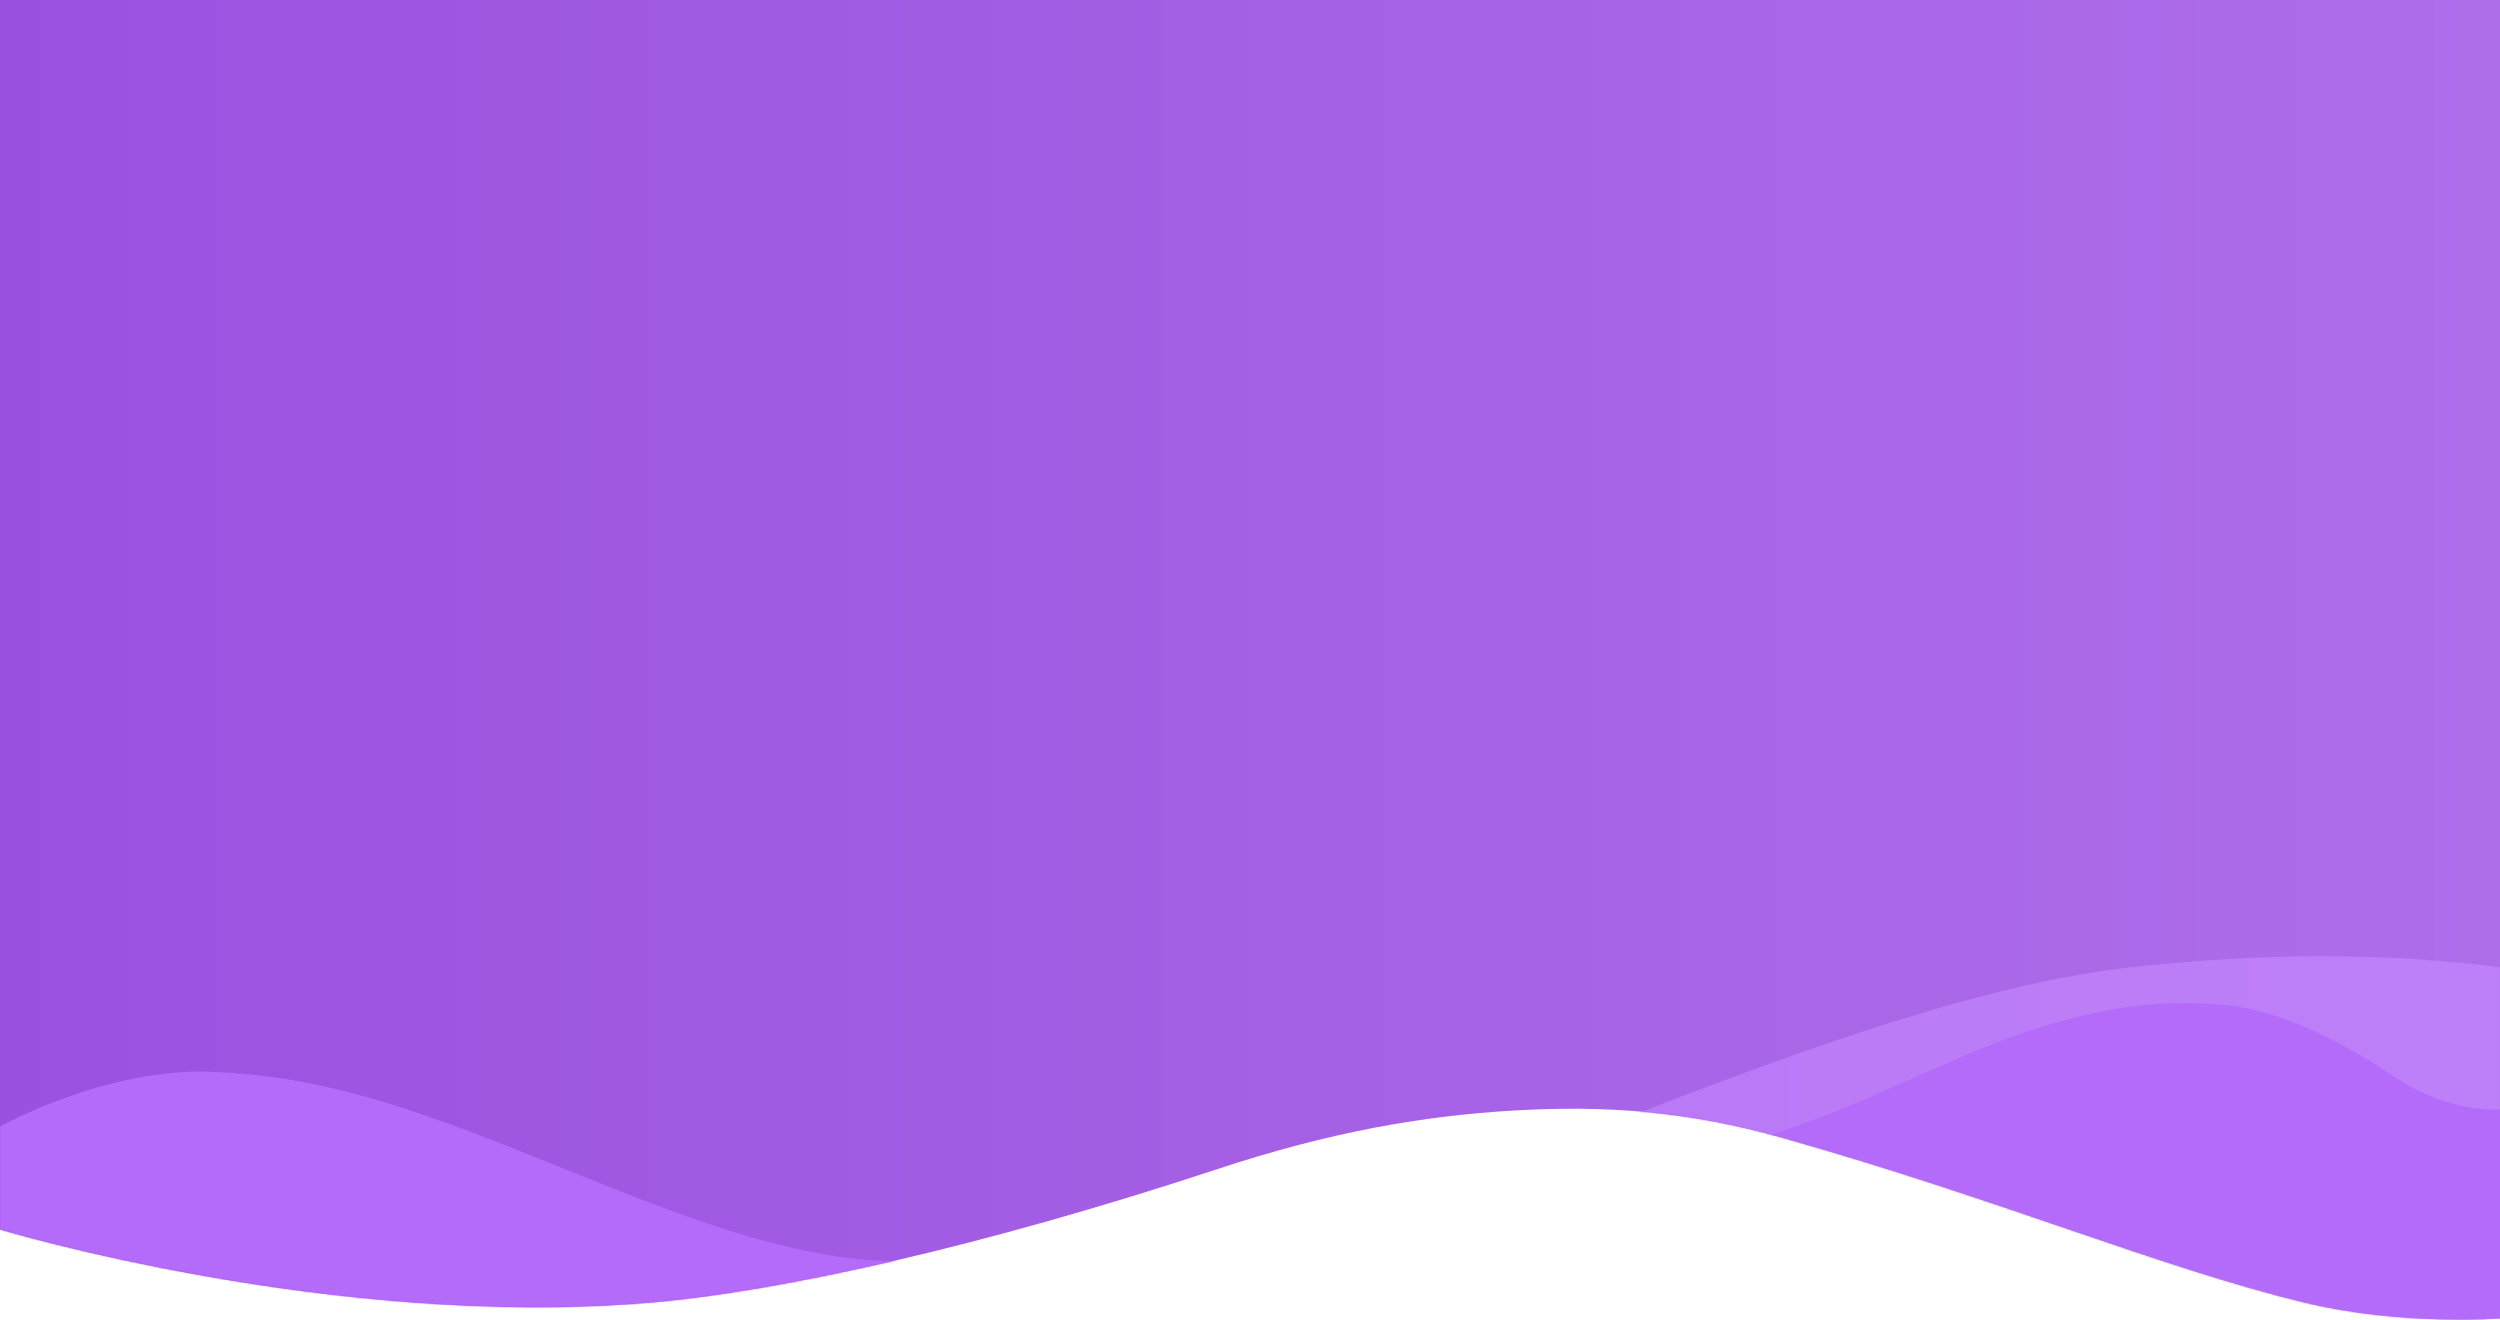 <svg width="1600" height="845" viewBox="0 0 1600 845" fill="none" xmlns="http://www.w3.org/2000/svg">
<path fill-rule="evenodd" clip-rule="evenodd" d="M0 0H1600V843.766C1600 843.766 1537.04 848.759 1474.5 833.554C1381.88 811.035 1280.33 767.719 1141.39 728.374C1079.12 710.743 1026.03 707.403 968.782 710.743C910.979 714.116 851.466 724.317 779 748.254C627.179 798.402 498.25 826.568 417.551 833.554C212.897 851.272 0 786.876 0 786.876V0Z" fill="url(#paint0_linear)"/>
<mask id="mask0" mask-type="alpha" maskUnits="userSpaceOnUse" x="0" y="0" width="1600" height="845">
<path fill-rule="evenodd" clip-rule="evenodd" d="M0 0H1600V843.766C1600 843.766 1537.04 848.759 1474.5 833.554C1381.88 811.035 1280.33 767.719 1141.39 728.374C1079.12 710.743 1026.03 707.403 968.782 710.743C910.979 714.116 851.466 724.317 779 748.254C627.179 798.402 498.25 826.568 417.551 833.554C212.897 851.272 0 786.876 0 786.876V0Z" fill="white"/>
</mask>
<g mask="url(#mask0)">
<path fill-rule="evenodd" clip-rule="evenodd" d="M200 972H1800V678.314C1800 678.314 1662.91 625.892 1585.65 617.326C1508.4 608.76 1433.41 611.353 1362.24 619.25C1225.69 634.399 1032.45 721.634 959.982 745.557C808.161 795.677 683.465 839.73 617.551 848.469C393.079 878.229 200 801.817 200 801.817V972Z" fill="url(#paint1_linear)"/>
<path fill-rule="evenodd" clip-rule="evenodd" d="M0 979H1600V709.975C1600 709.975 1568.63 713.488 1531.45 688.575C1494.28 663.662 1457.13 646.251 1423.76 643.167C1339.34 635.367 1273.64 667.955 1197.01 702.182C1184.38 707.824 1113.35 736.499 1067.32 744.632C918.09 770.996 682.211 784.752 624 800.637C514.056 830.64 379.77 747.438 252.679 707.49C205.22 692.572 171.696 687.728 137.803 686.041C68.3 682.582 0 720.993 0 720.993V979Z" fill="url(#paint2_linear)"/>
</g>
<defs>
<linearGradient id="paint0_linear" x1="0" y1="827.084" x2="1600" y2="827.084" gradientUnits="userSpaceOnUse">
<stop stop-color="#9B51E0"/>
<stop offset="1" stop-color="#AE6EEA"/>
</linearGradient>
<linearGradient id="paint1_linear" x1="200" y1="964.367" x2="1800" y2="964.367" gradientUnits="userSpaceOnUse">
<stop stop-color="#B46EF5"/>
<stop offset="1" stop-color="#BF83F8"/>
</linearGradient>
<linearGradient id="paint2_linear" x1="0" y1="971.855" x2="1600" y2="971.855" gradientUnits="userSpaceOnUse">
<stop stop-color="#B46BF9"/>
<stop offset="1" stop-color="#B46BF9"/>
</linearGradient>
</defs>
</svg>
